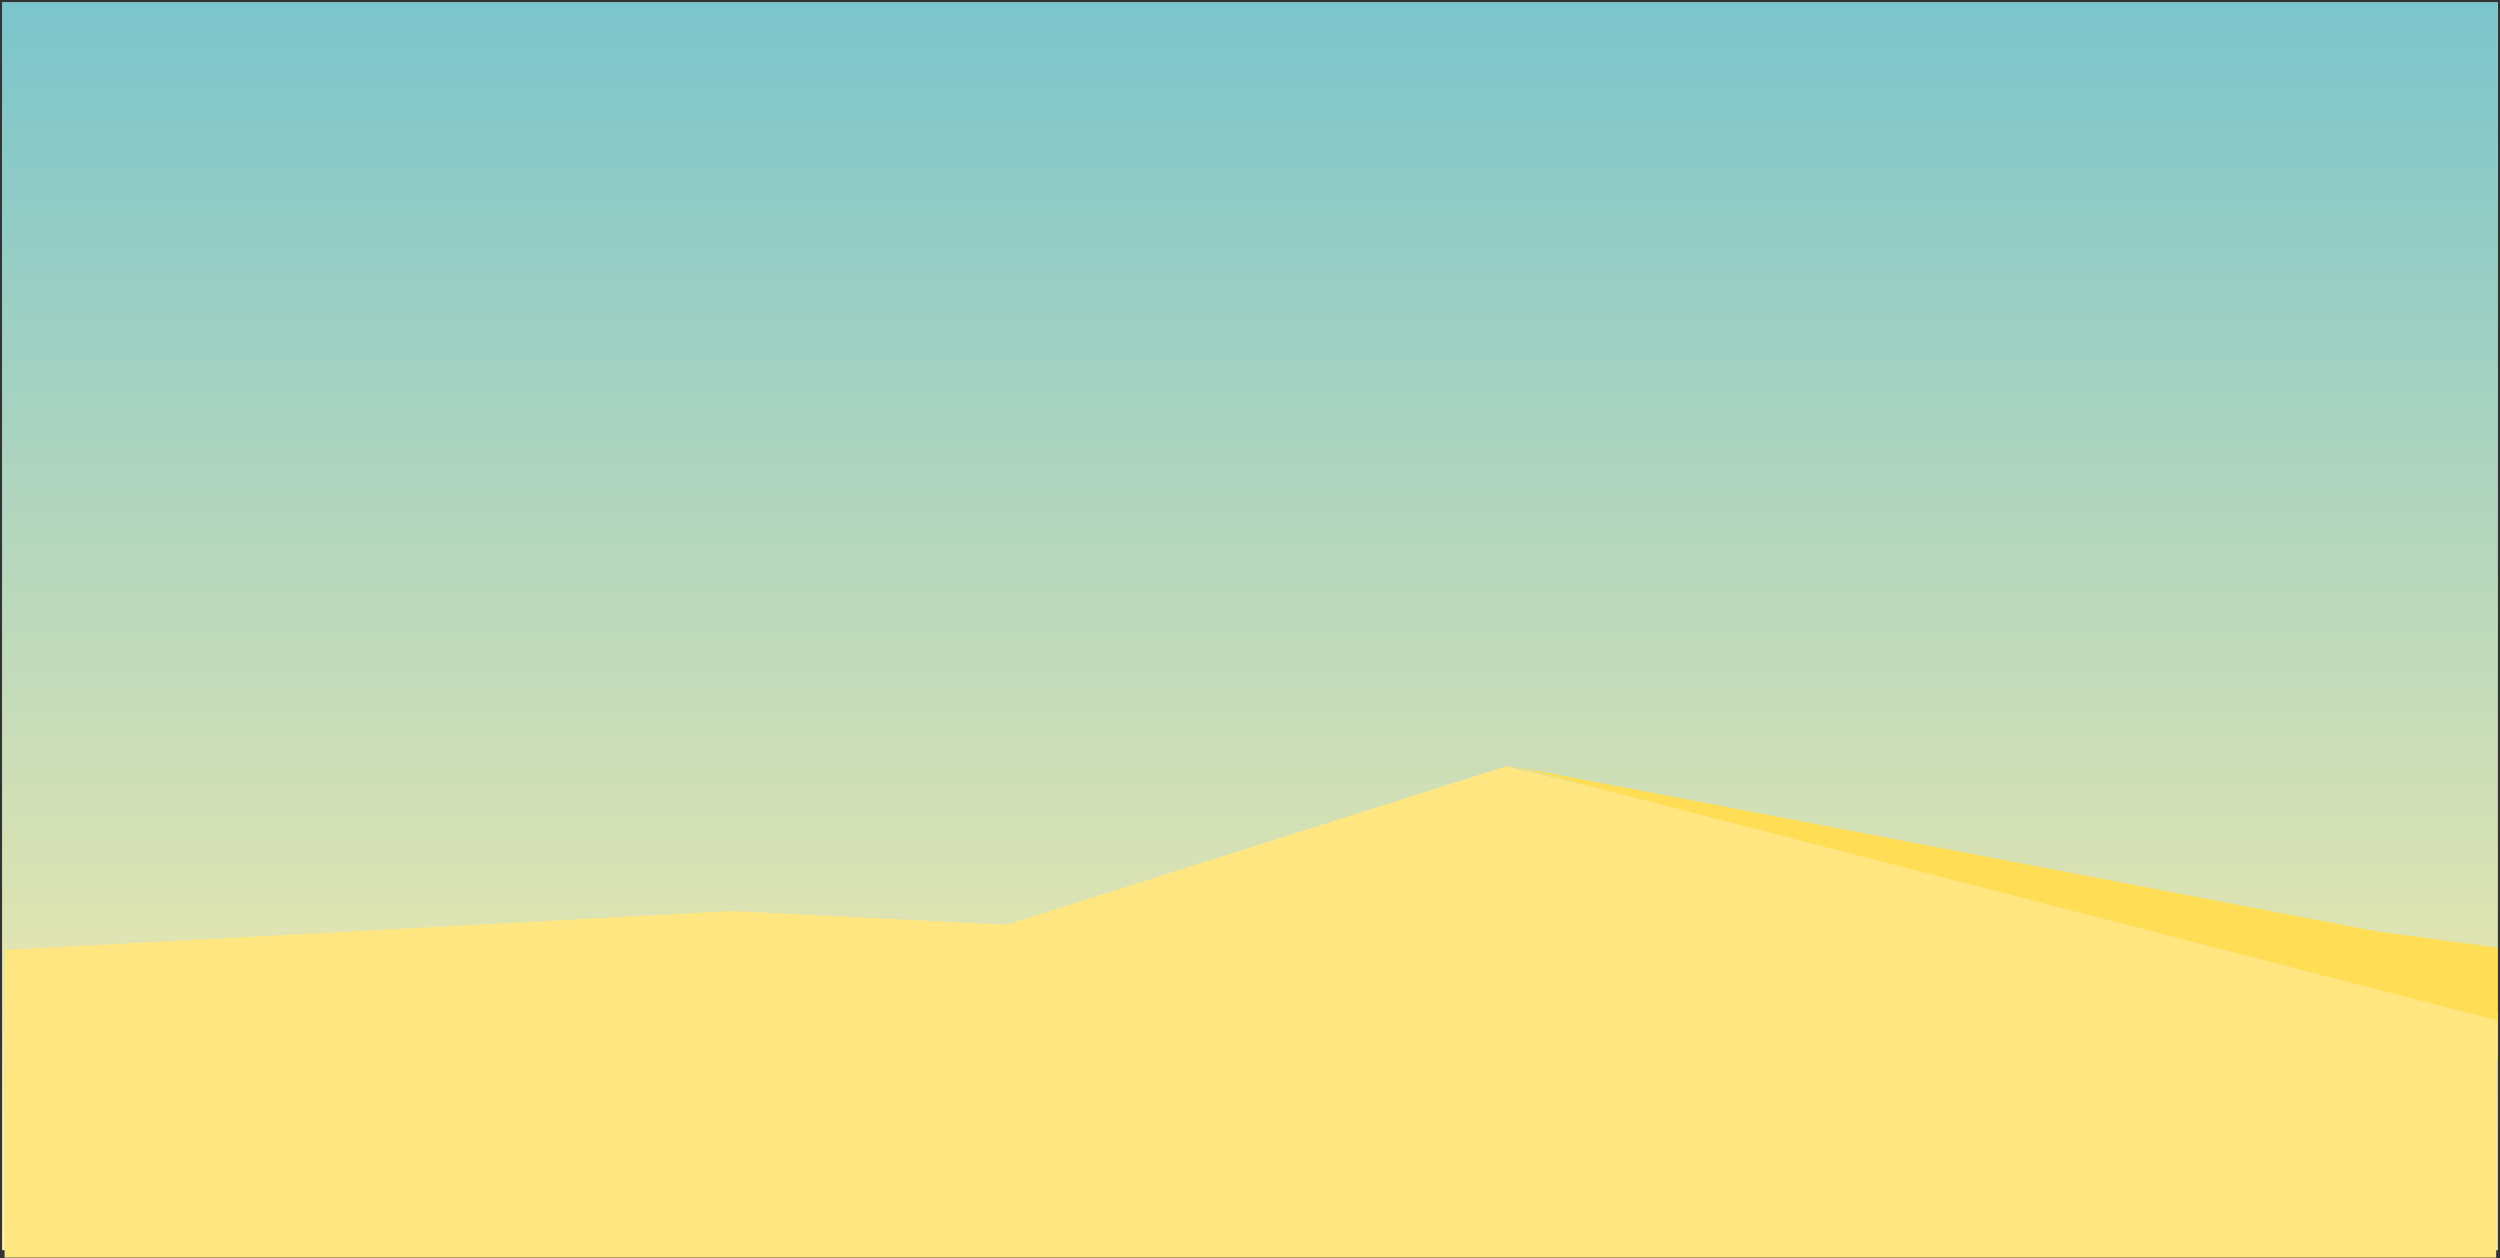 <?xml version="1.0" encoding="UTF-8"?>
<svg width="1051px" height="529px" viewBox="0 0 1051 529" version="1.1" xmlns="http://www.w3.org/2000/svg" xmlns:xlink="http://www.w3.org/1999/xlink">
    <rect x="0" y="0" width="1051" height="529" fill="#333333" stroke="none"/>
    <defs>
        <linearGradient x1="50%" y1="-21.264%" x2="50%" y2="99.425%" id="linearGradient-1">
            <stop stop-color="#5FBCD3" offset="0%"></stop>
            <stop stop-color="#5FBCD3" stop-opacity="0" offset="100%"></stop>
        </linearGradient>
        <linearGradient x1="-6.03250429e-06%" y1="50%" x2="100%" y2="50%" id="linearGradient-2">
            <stop stop-color="#E7CDA4" offset="0%"></stop>
            <stop stop-color="#FF7423" stop-opacity="0" offset="100%"></stop>
        </linearGradient>
    </defs>
    <g id="Page-1" stroke="none" stroke-width="1" fill="none" fill-rule="evenodd">
        <g id="empty-desert-landscape">
            <rect id="rect4136-4-7" fill="#FFEEAA" fill-rule="nonzero" x="0.875" y="0.97" width="1049.215" height="524.607"></rect>
            <rect id="rect4136-2-9-11" fill="url(#linearGradient-1)" fill-rule="nonzero" x="0.825" y="0.932" width="1049.215" height="524.607"></rect>
            <polygon id="rect4161-8-5" fill="#FFE680" fill-rule="nonzero" points="1.915 399.362 307.483 382.987 658.097 400.59 849.09 372.227 1049.397 399.362 1049.397 528.698 1.915 528.698"></polygon>
            <polygon id="path4353-6" fill="#FFE680" points="385.828 400.608 633.191 322.125 958.944 399.871 1049.986 425.242 1049.959 445.596 651.805 443.987"></polygon>
            <polygon id="path4355-1" fill="#FFDD55" points="635.437 322.013 1049.746 428.957 1049.761 398.358 1000.192 391.765"></polygon>
        </g>
    </g>
</svg>
